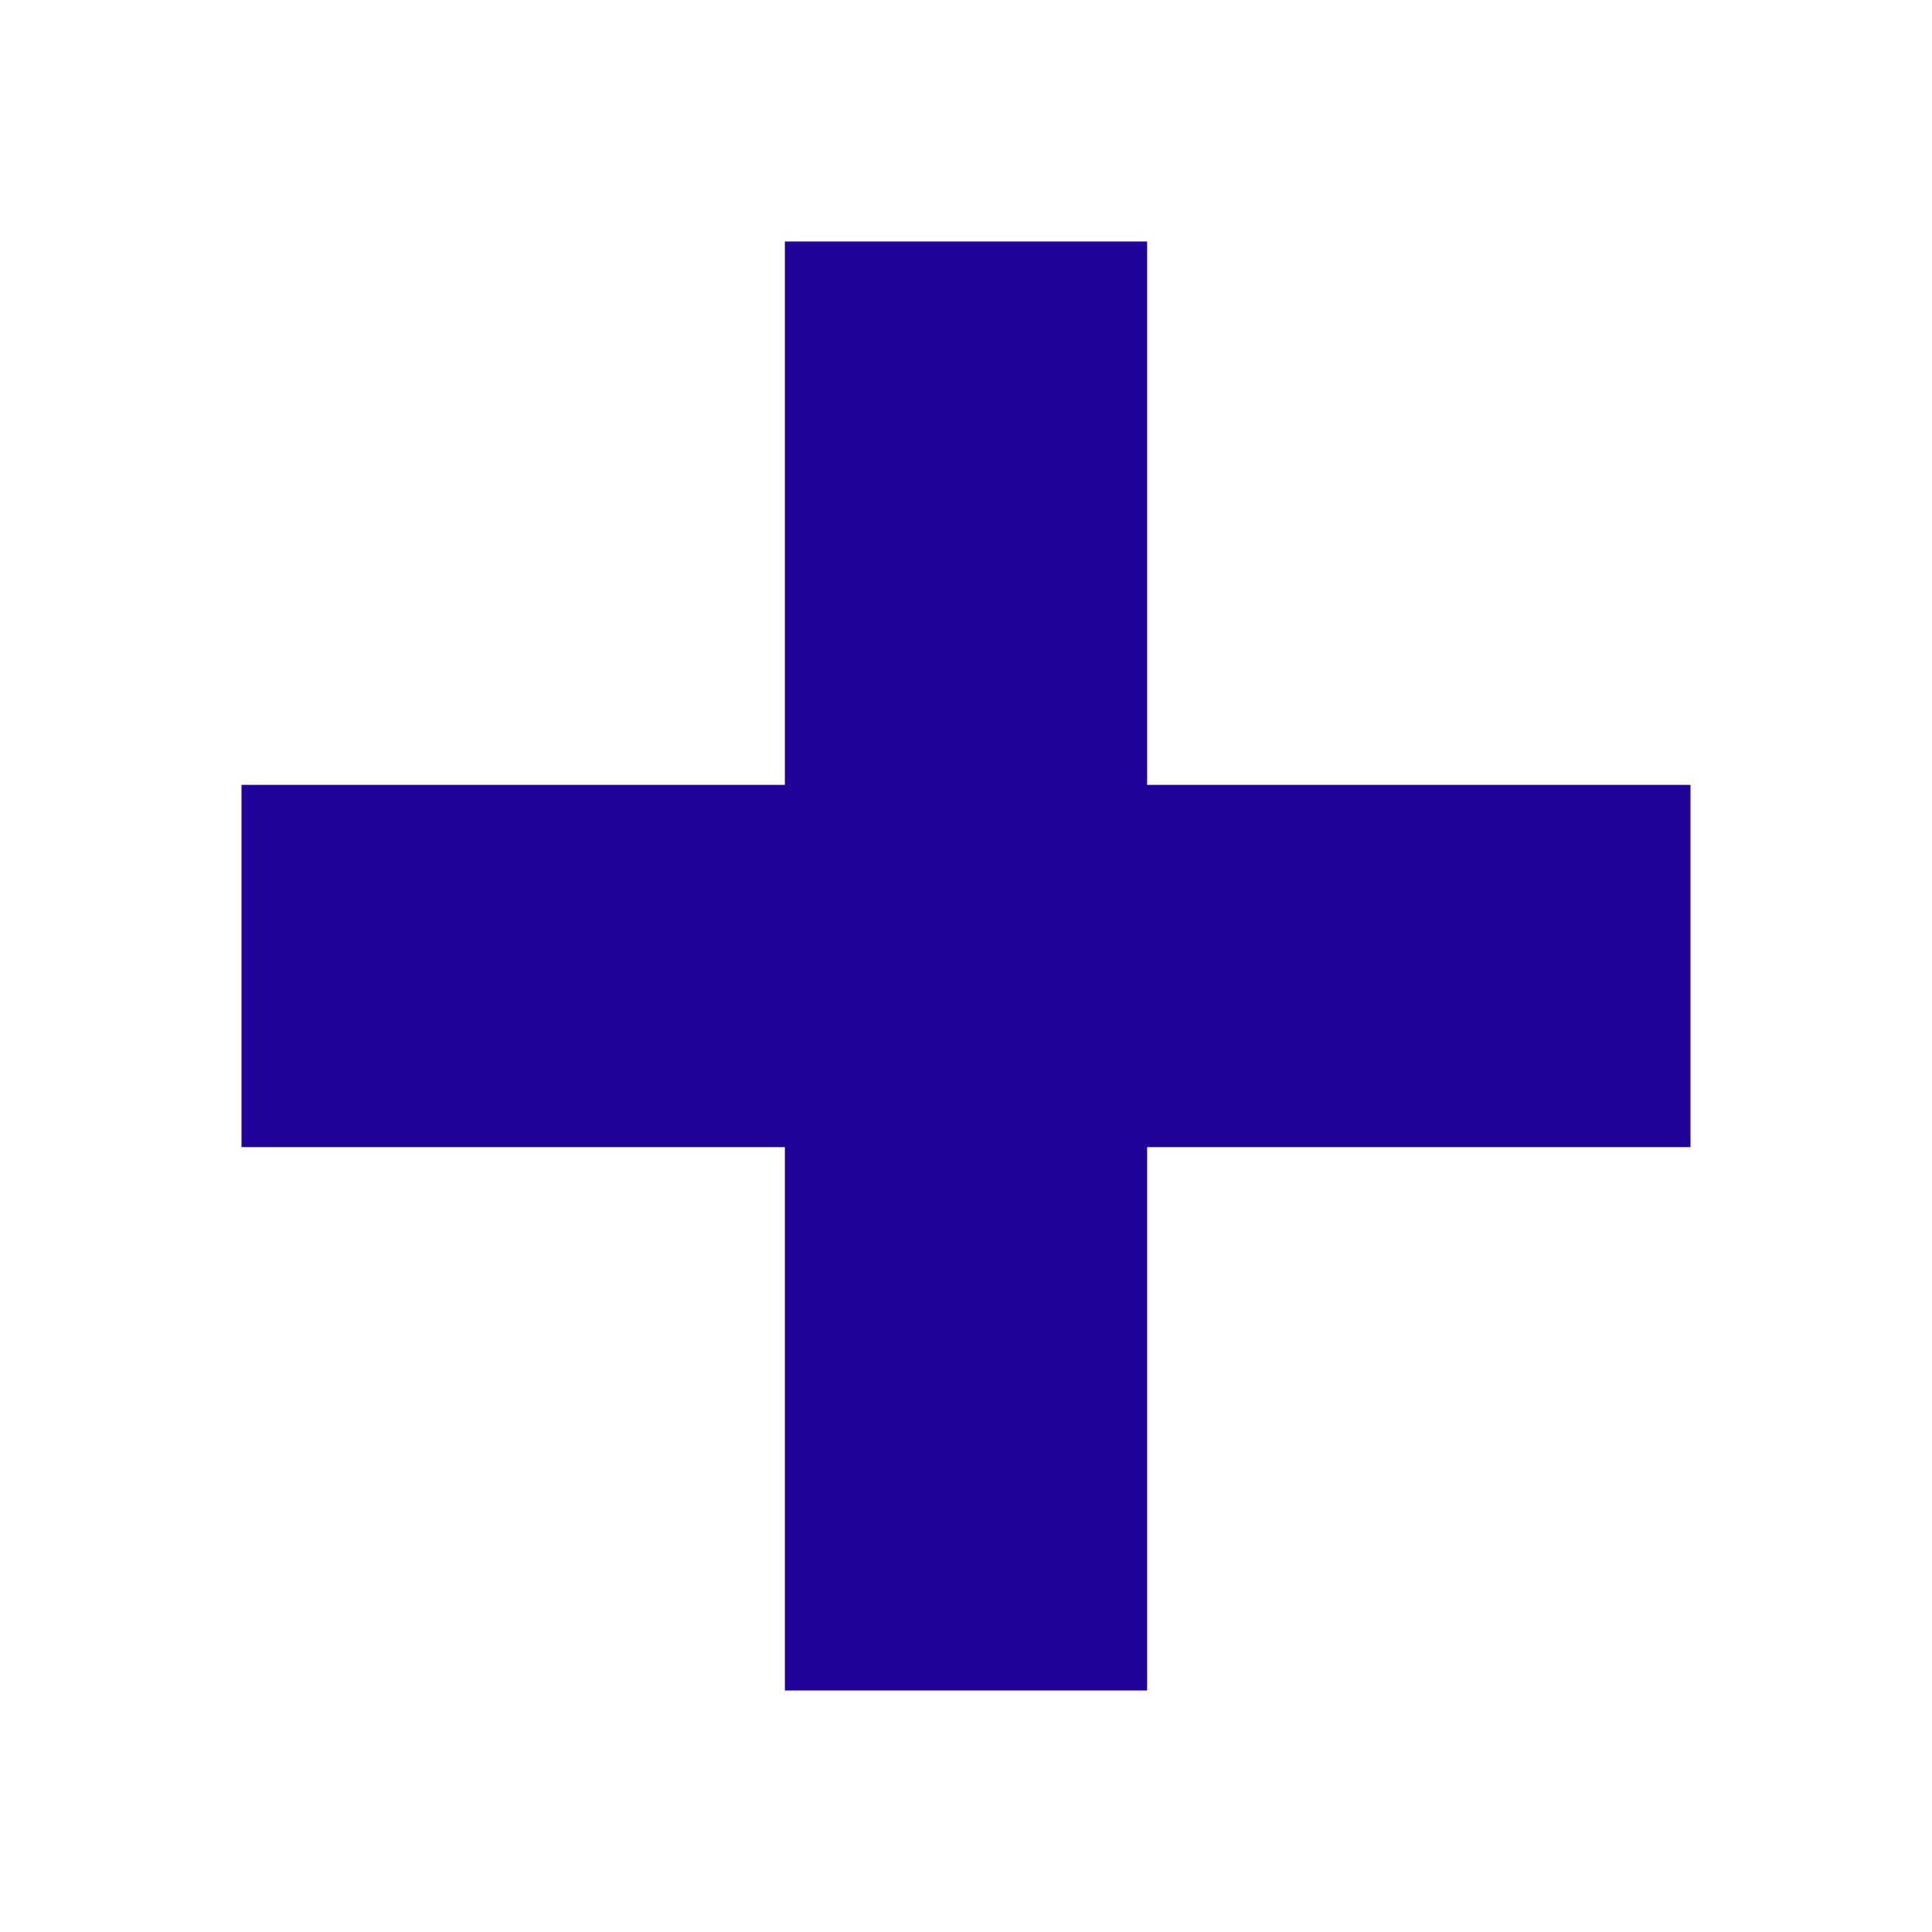<svg enable-background="new 0 0 579.997 579.997" height="579.997" viewBox="0 0 579.997 579.997" width="579.997" xmlns="http://www.w3.org/2000/svg">
<path d="m507.497 235.623h-163.124v-163.125h-108.75v163.125h-163.124v108.75h163.124v163.123h108.75v-163.123h163.124z" fill="rgba(33,3,154,1.0)" fill-opacity="1" stroke="rgba(35,35,242,1.0)" stroke-opacity="1" stroke-width="0.0"/>
</svg>

